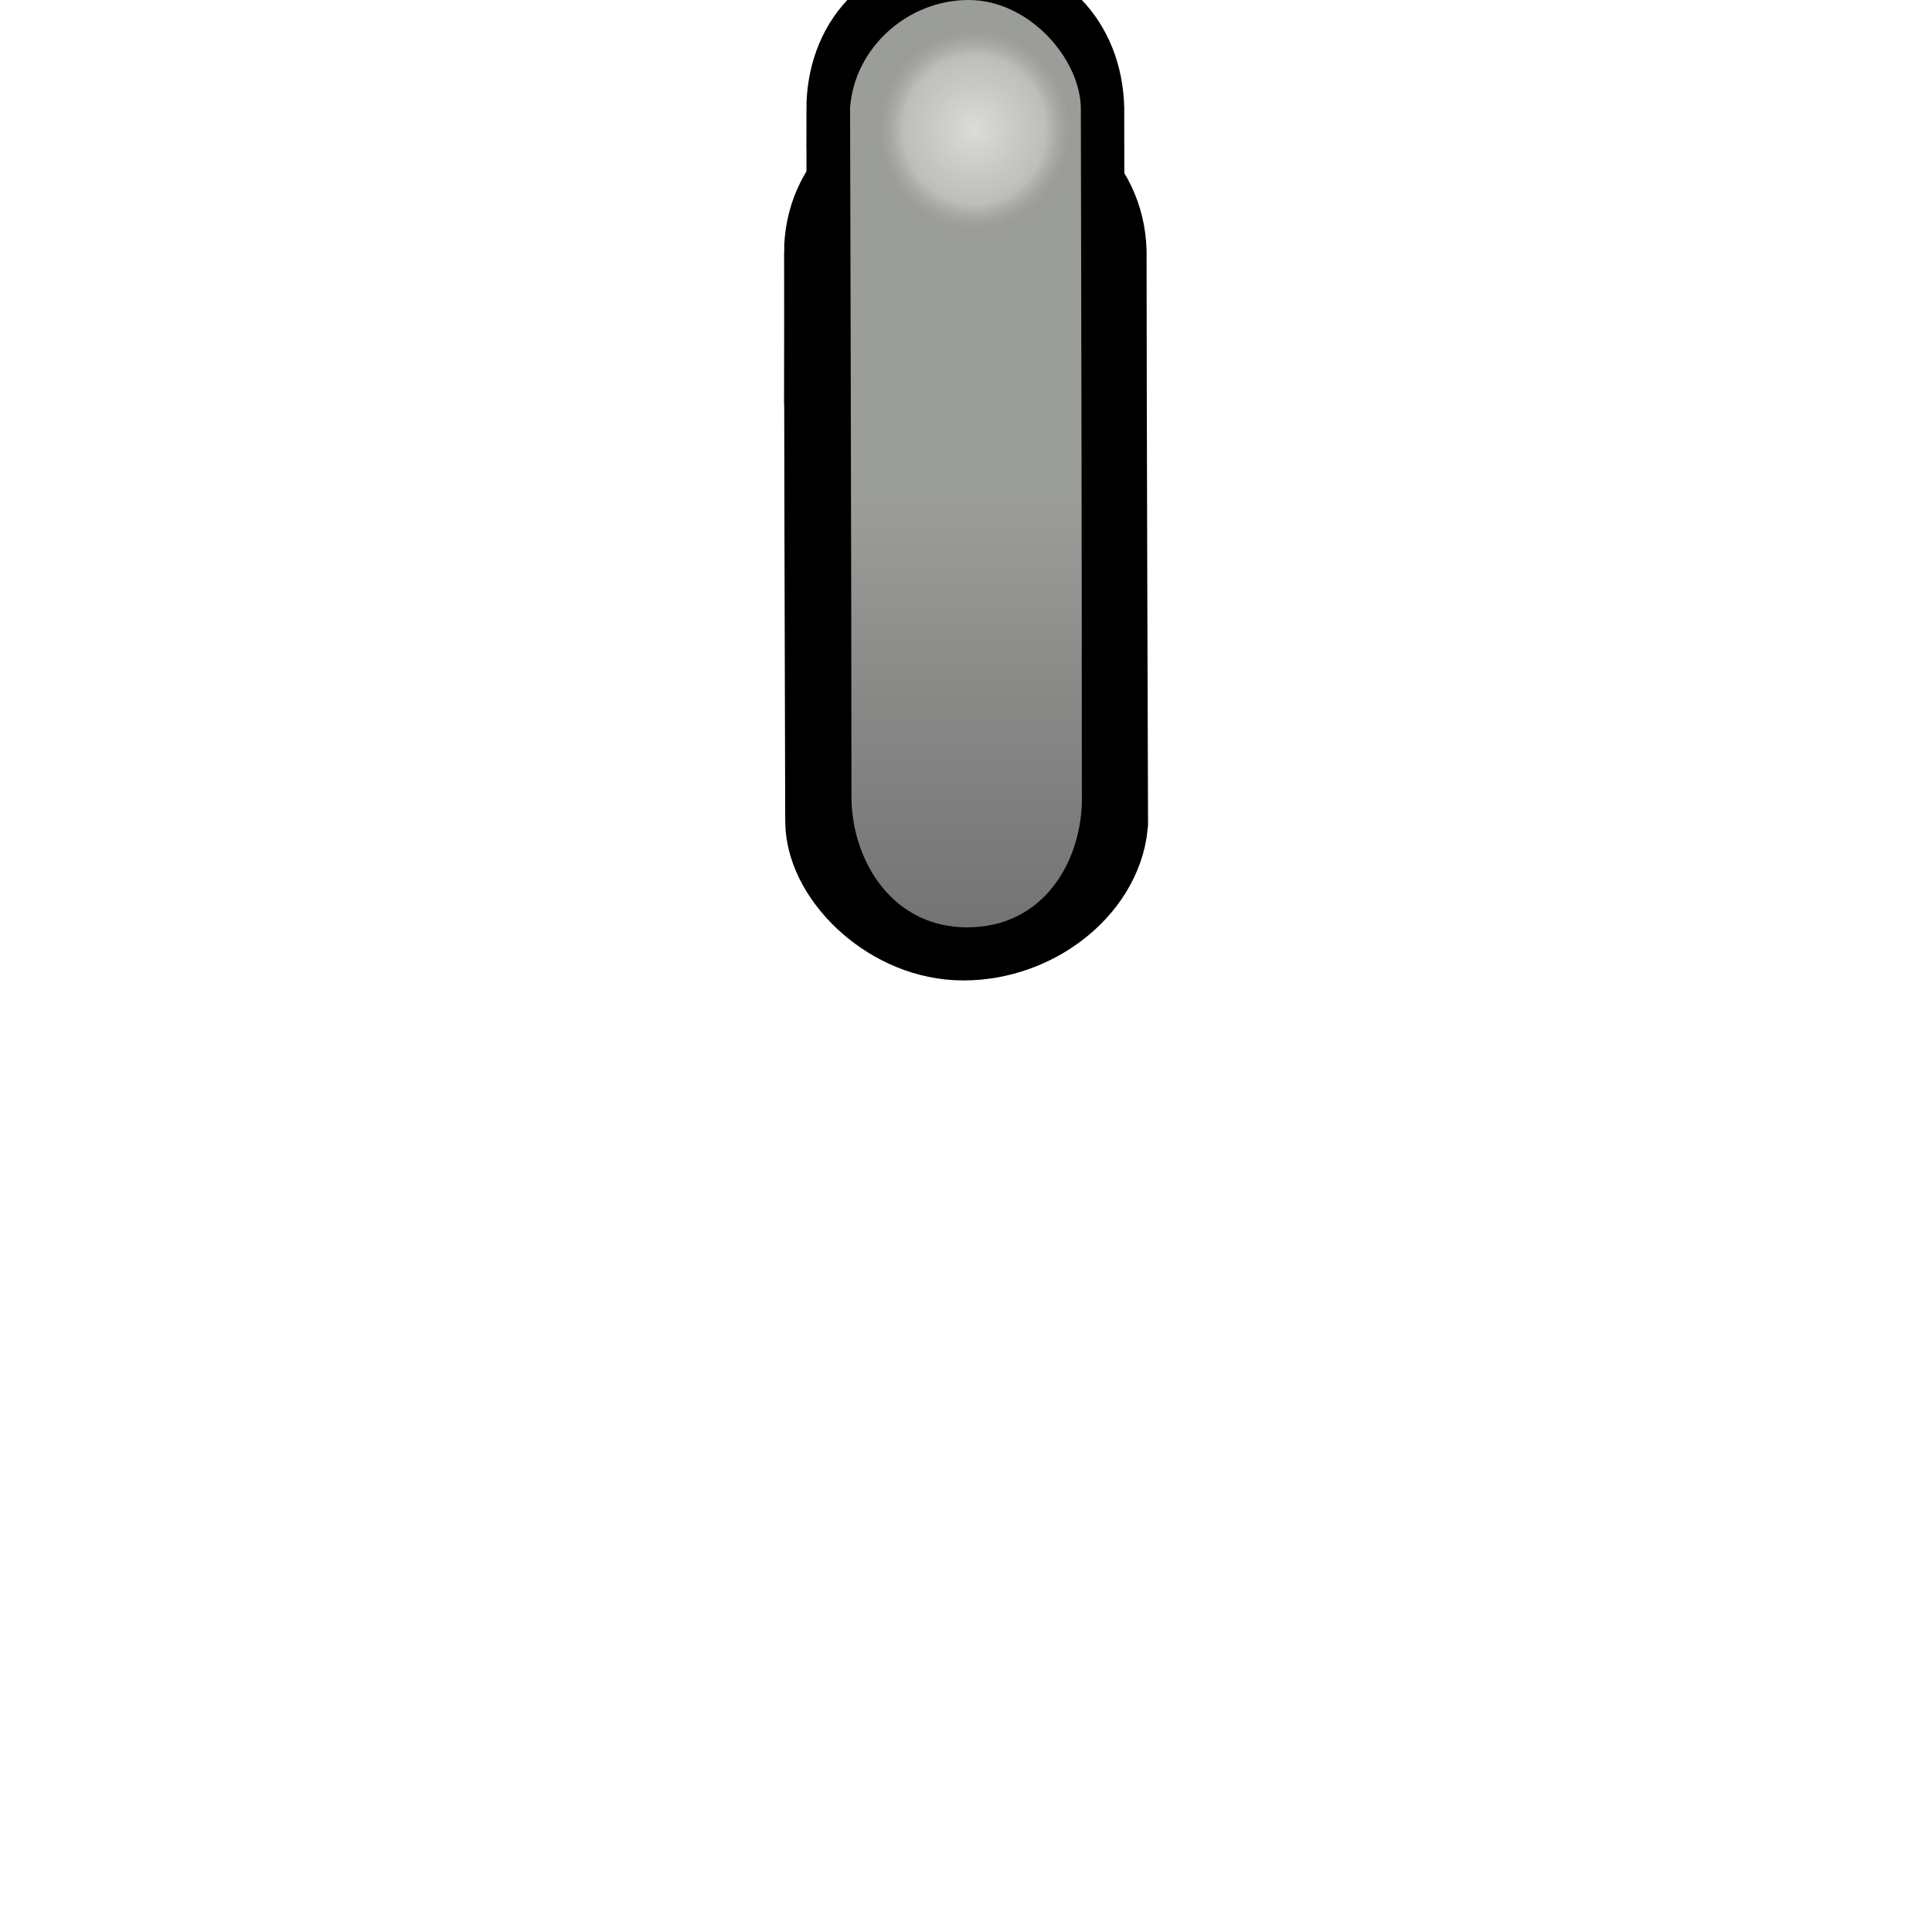 <svg xmlns="http://www.w3.org/2000/svg" width="25" height="25" version="1.1" viewBox="0 0 25 25"><defs><radialGradient id="d" cx="367.1" cy="353.18" r="28.985" gradientTransform="matrix(1 0 0 .677 0 114.24)" gradientUnits="userSpaceOnUse"><stop offset="0" stop-color="#dfdfdd" stop-opacity=".949"/><stop offset=".611" stop-color="#c5c5c1" stop-opacity=".82"/><stop offset="1" stop-color="#787878" stop-opacity="0"/></radialGradient><filter id="c" color-interpolation-filters="sRGB"><feGaussianBlur stdDeviation=".427"/></filter><linearGradient id="b" x1="12.57" x2="12.57" y1="6.477" y2="12" gradientUnits="userSpaceOnUse"><stop offset="0" stop-color="#9b9d99"/><stop offset="1" stop-color="#737373"/></linearGradient></defs><g fill="none" stroke="#000"><path stroke-width="1.947" d="m25.175 7.51c0-.771.648-1.445 1.981-1.445 1.27 0 1.969.644 1.995 1.427 0 2.198.024 8.654.024 8.654-.074.736-.988 1.429-2.044 1.429-1.056 0-1.937-.837-1.937-1.447-.009-3.291-.018-5.537-.018-8.619z" transform="matrix(.792 0 0 .853 -9.022 -3.135)"/><path stroke-width="1.217" d="m25.175 5.336c0-.938.648-1.757 1.981-1.757 1.27 0 1.969.783 1.995 1.736 0 2.673.024 10.523.024 10.523-.074.895-.988 1.738-2.044 1.738-1.056 0-1.937-1.018-1.937-1.759-.009-4.002-.018-6.734-.018-10.481z" transform="matrix(.792 0 0 .853 -9.022 -3.135)"/></g><path fill="url(#b)" stroke-width="1.022" d="m14 10.328c0 .807-.486 1.672-1.486 1.672-.952 0-1.477-.834-1.496-1.654 0-2.301-.018-8.953-.018-8.953.056-.77.741-1.393 1.533-1.393.792 0 1.453.773 1.453 1.411.007 3.445.013 5.691.013 8.917z"/><ellipse cx="367.1" cy="353.18" fill="url(#d)" filter="url(#c)" rx="24.154" ry="16.341" transform="matrix(.052 0 0 .08 -6.48 -26.591)"/></svg>